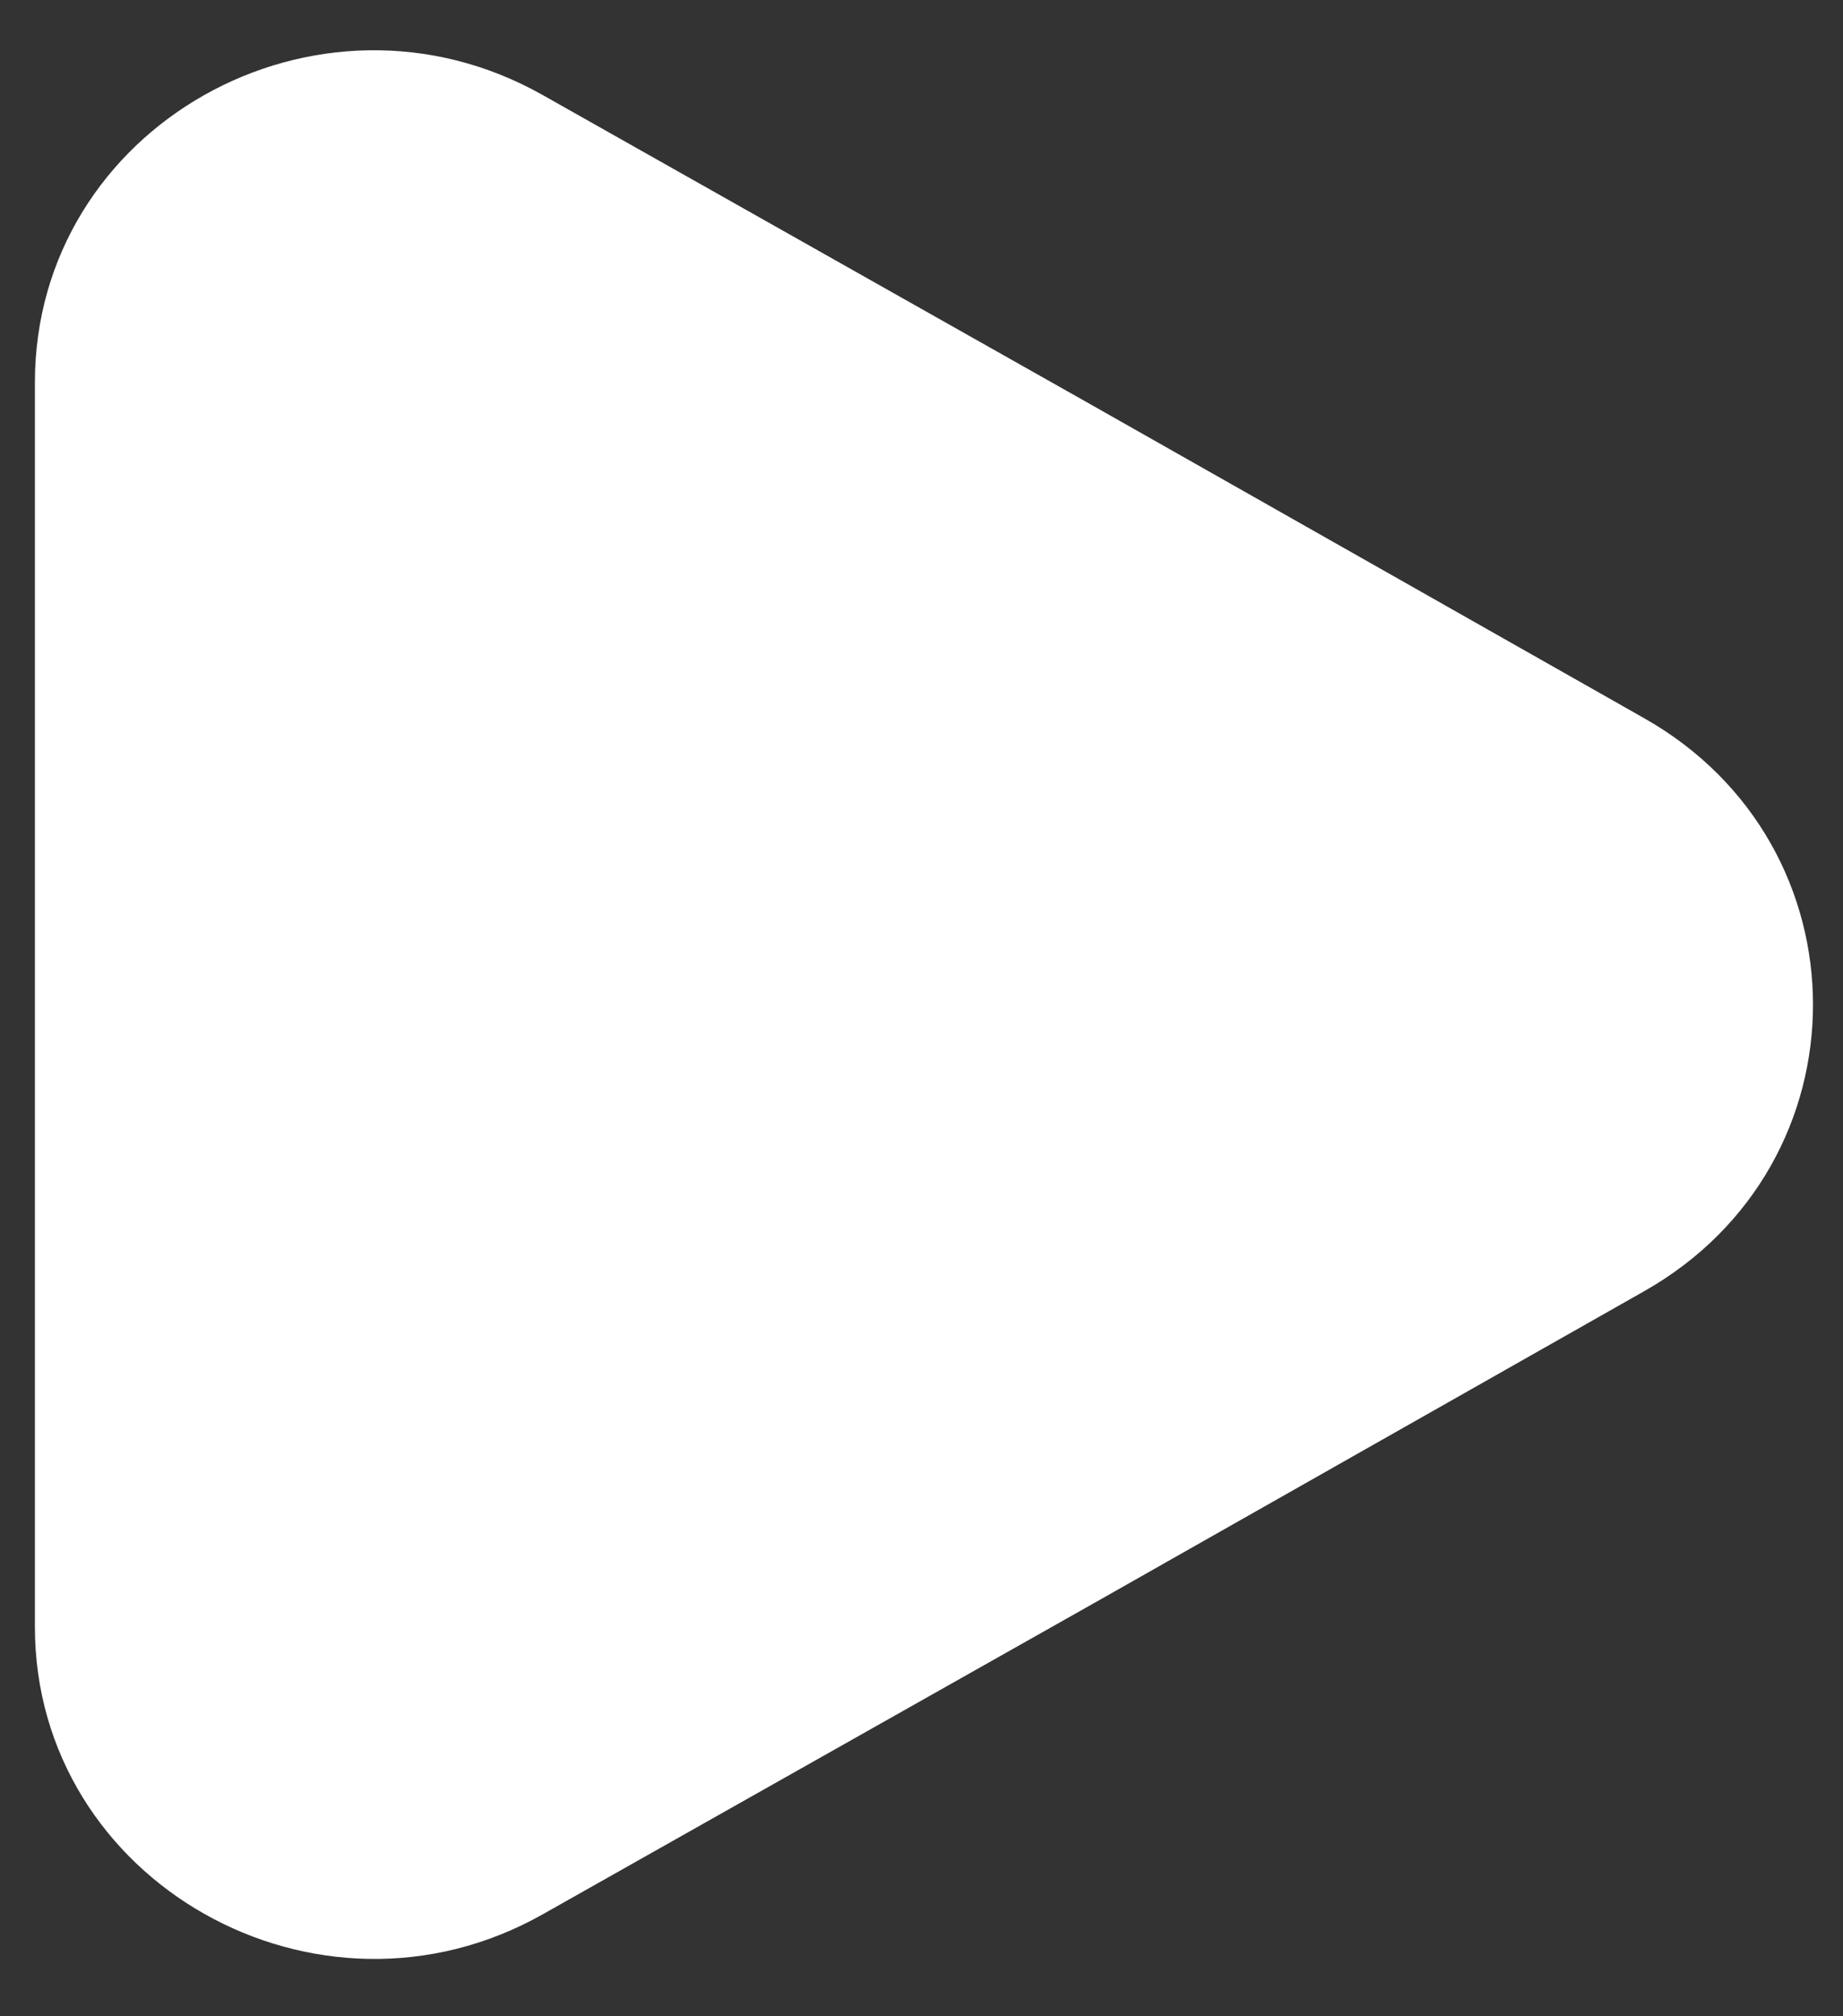 <svg width="32" height="35" viewBox="0 0 32 35" fill="none" xmlns="http://www.w3.org/2000/svg">
<rect x="0" y="0" width="32" height="35" fill="#333333" stroke="none"/>
<path d="M0.606 6.64V28.24C0.606 32.664 5.511 35.44 9.427 33.228L18.985 27.834L28.542 22.417C32.458 20.205 32.458 14.675 28.542 12.464L18.985 7.047L9.427 1.652C5.511 -0.56 0.606 2.194 0.606 6.64Z" fill="white"/>
</svg>